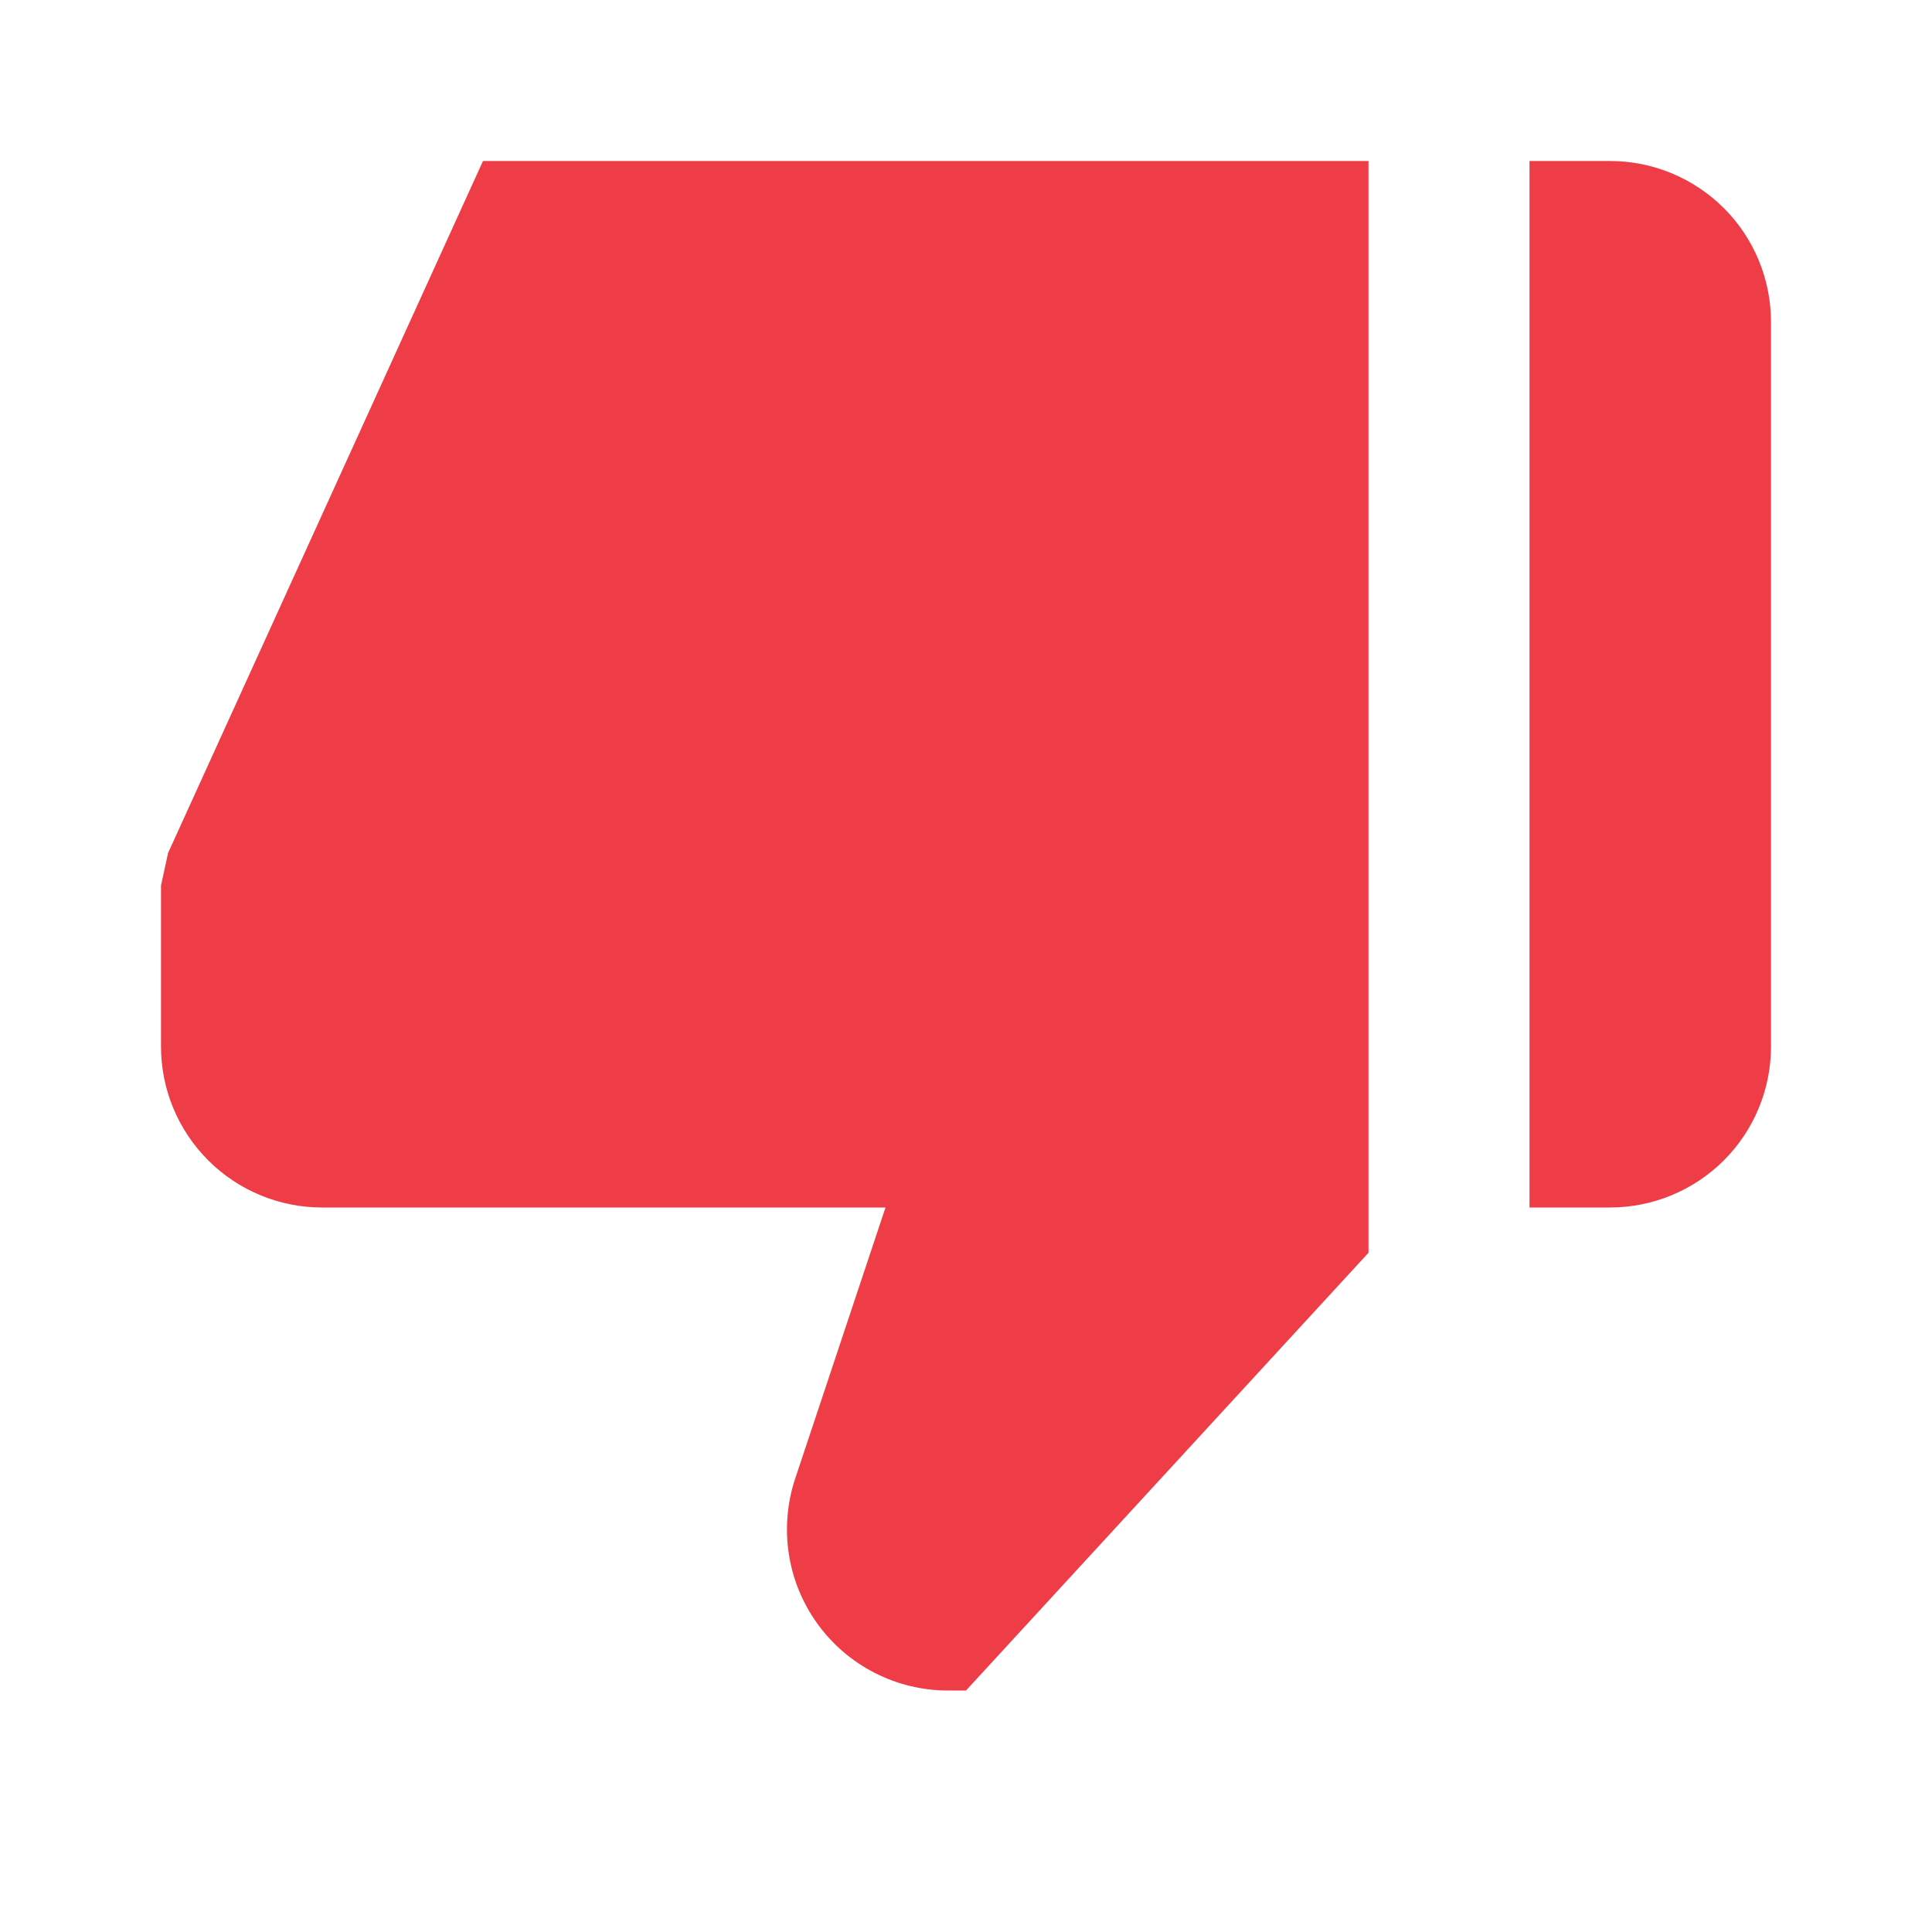 <svg width="24" height="24" viewBox="0 0 24 24" fill="none" xmlns="http://www.w3.org/2000/svg">
<path d="M20 2L19 2L19 15L20 15C20.531 15 21.039 14.789 21.415 14.414C21.79 14.039 22 13.53 22 13L22 4C22 3.47 21.79 2.961 21.415 2.586C21.039 2.211 20.531 2 20 2ZM4 15L11 15L9.878 18.368C9.778 18.669 9.751 18.989 9.799 19.302C9.846 19.615 9.968 19.912 10.153 20.169C10.338 20.426 10.582 20.636 10.864 20.78C11.146 20.925 11.458 21 11.775 21L12 21L17 15.562L17 2L6 2L2.088 10.596L2 11L2 13C2 13.53 2.211 14.039 2.586 14.414C2.961 14.789 3.47 15 4 15Z" fill="#EF3D47"/>
</svg>
